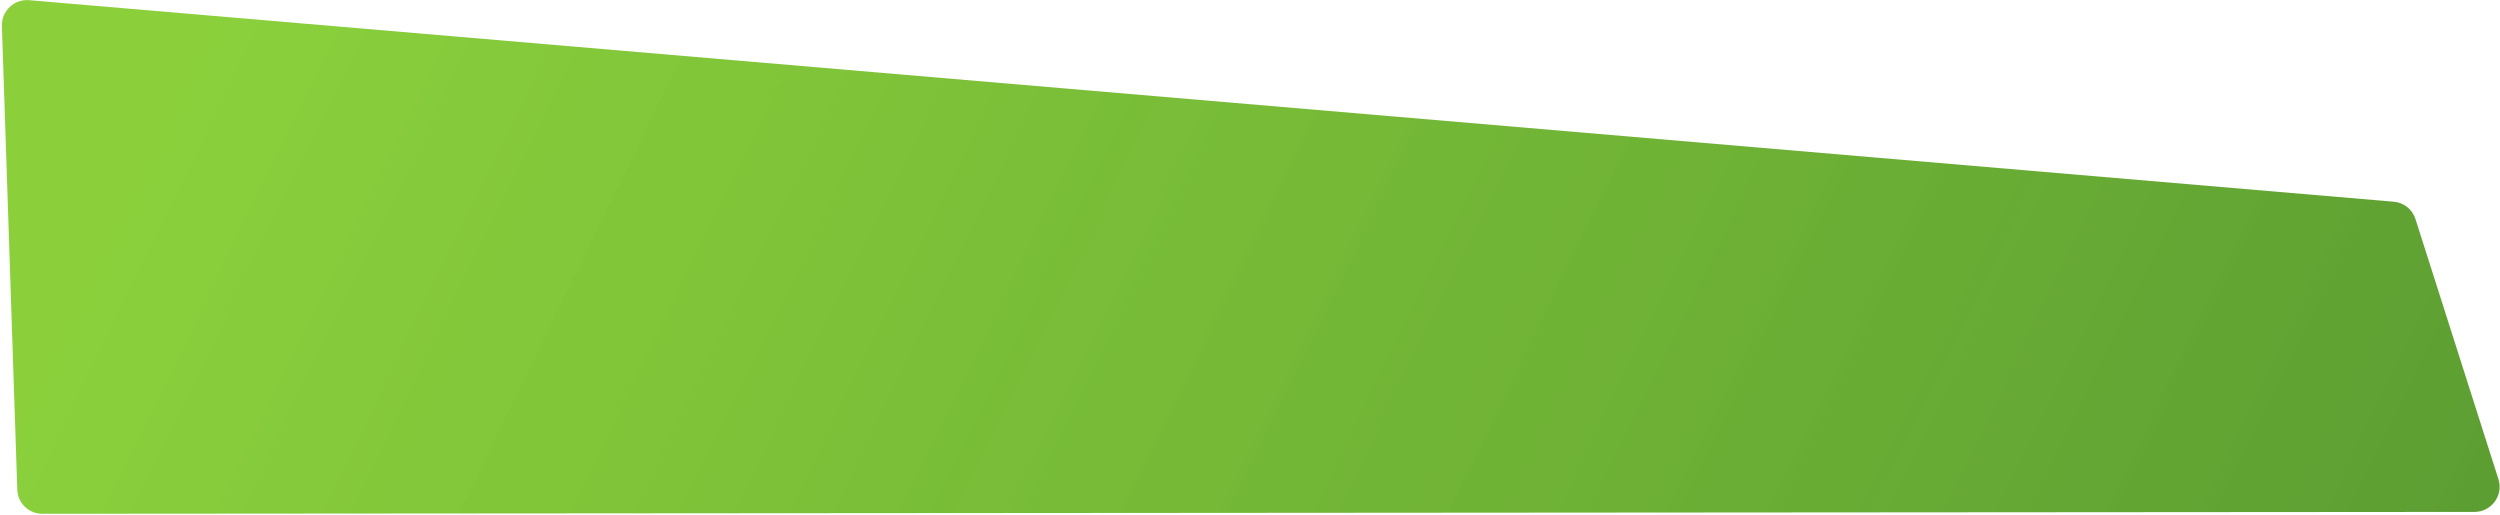 <svg width="1199" height="247" viewBox="0 0 1199 247" fill="none" xmlns="http://www.w3.org/2000/svg">
<path d="M0.912 12.48C0.673 5.281 6.795 -0.528 13.975 0.084L1148.07 96.745C1152.88 97.156 1156.97 100.415 1158.44 105.015L1198.25 229.835C1200.72 237.577 1194.92 245.508 1186.78 245.514L20.254 246.402C13.794 246.407 8.508 241.301 8.294 234.85L0.912 12.48Z" fill="url(#paint0_linear_405_3)"/>
<defs>
<linearGradient id="paint0_linear_405_3" x1="102.466" y1="7.626" x2="1077.97" y2="483.156" gradientUnits="userSpaceOnUse">
<stop stop-color="#7FCB28" stop-opacity="0.91"/>
<stop offset="1" stop-color="#5C9E32"/>
</linearGradient>
</defs>
</svg>
